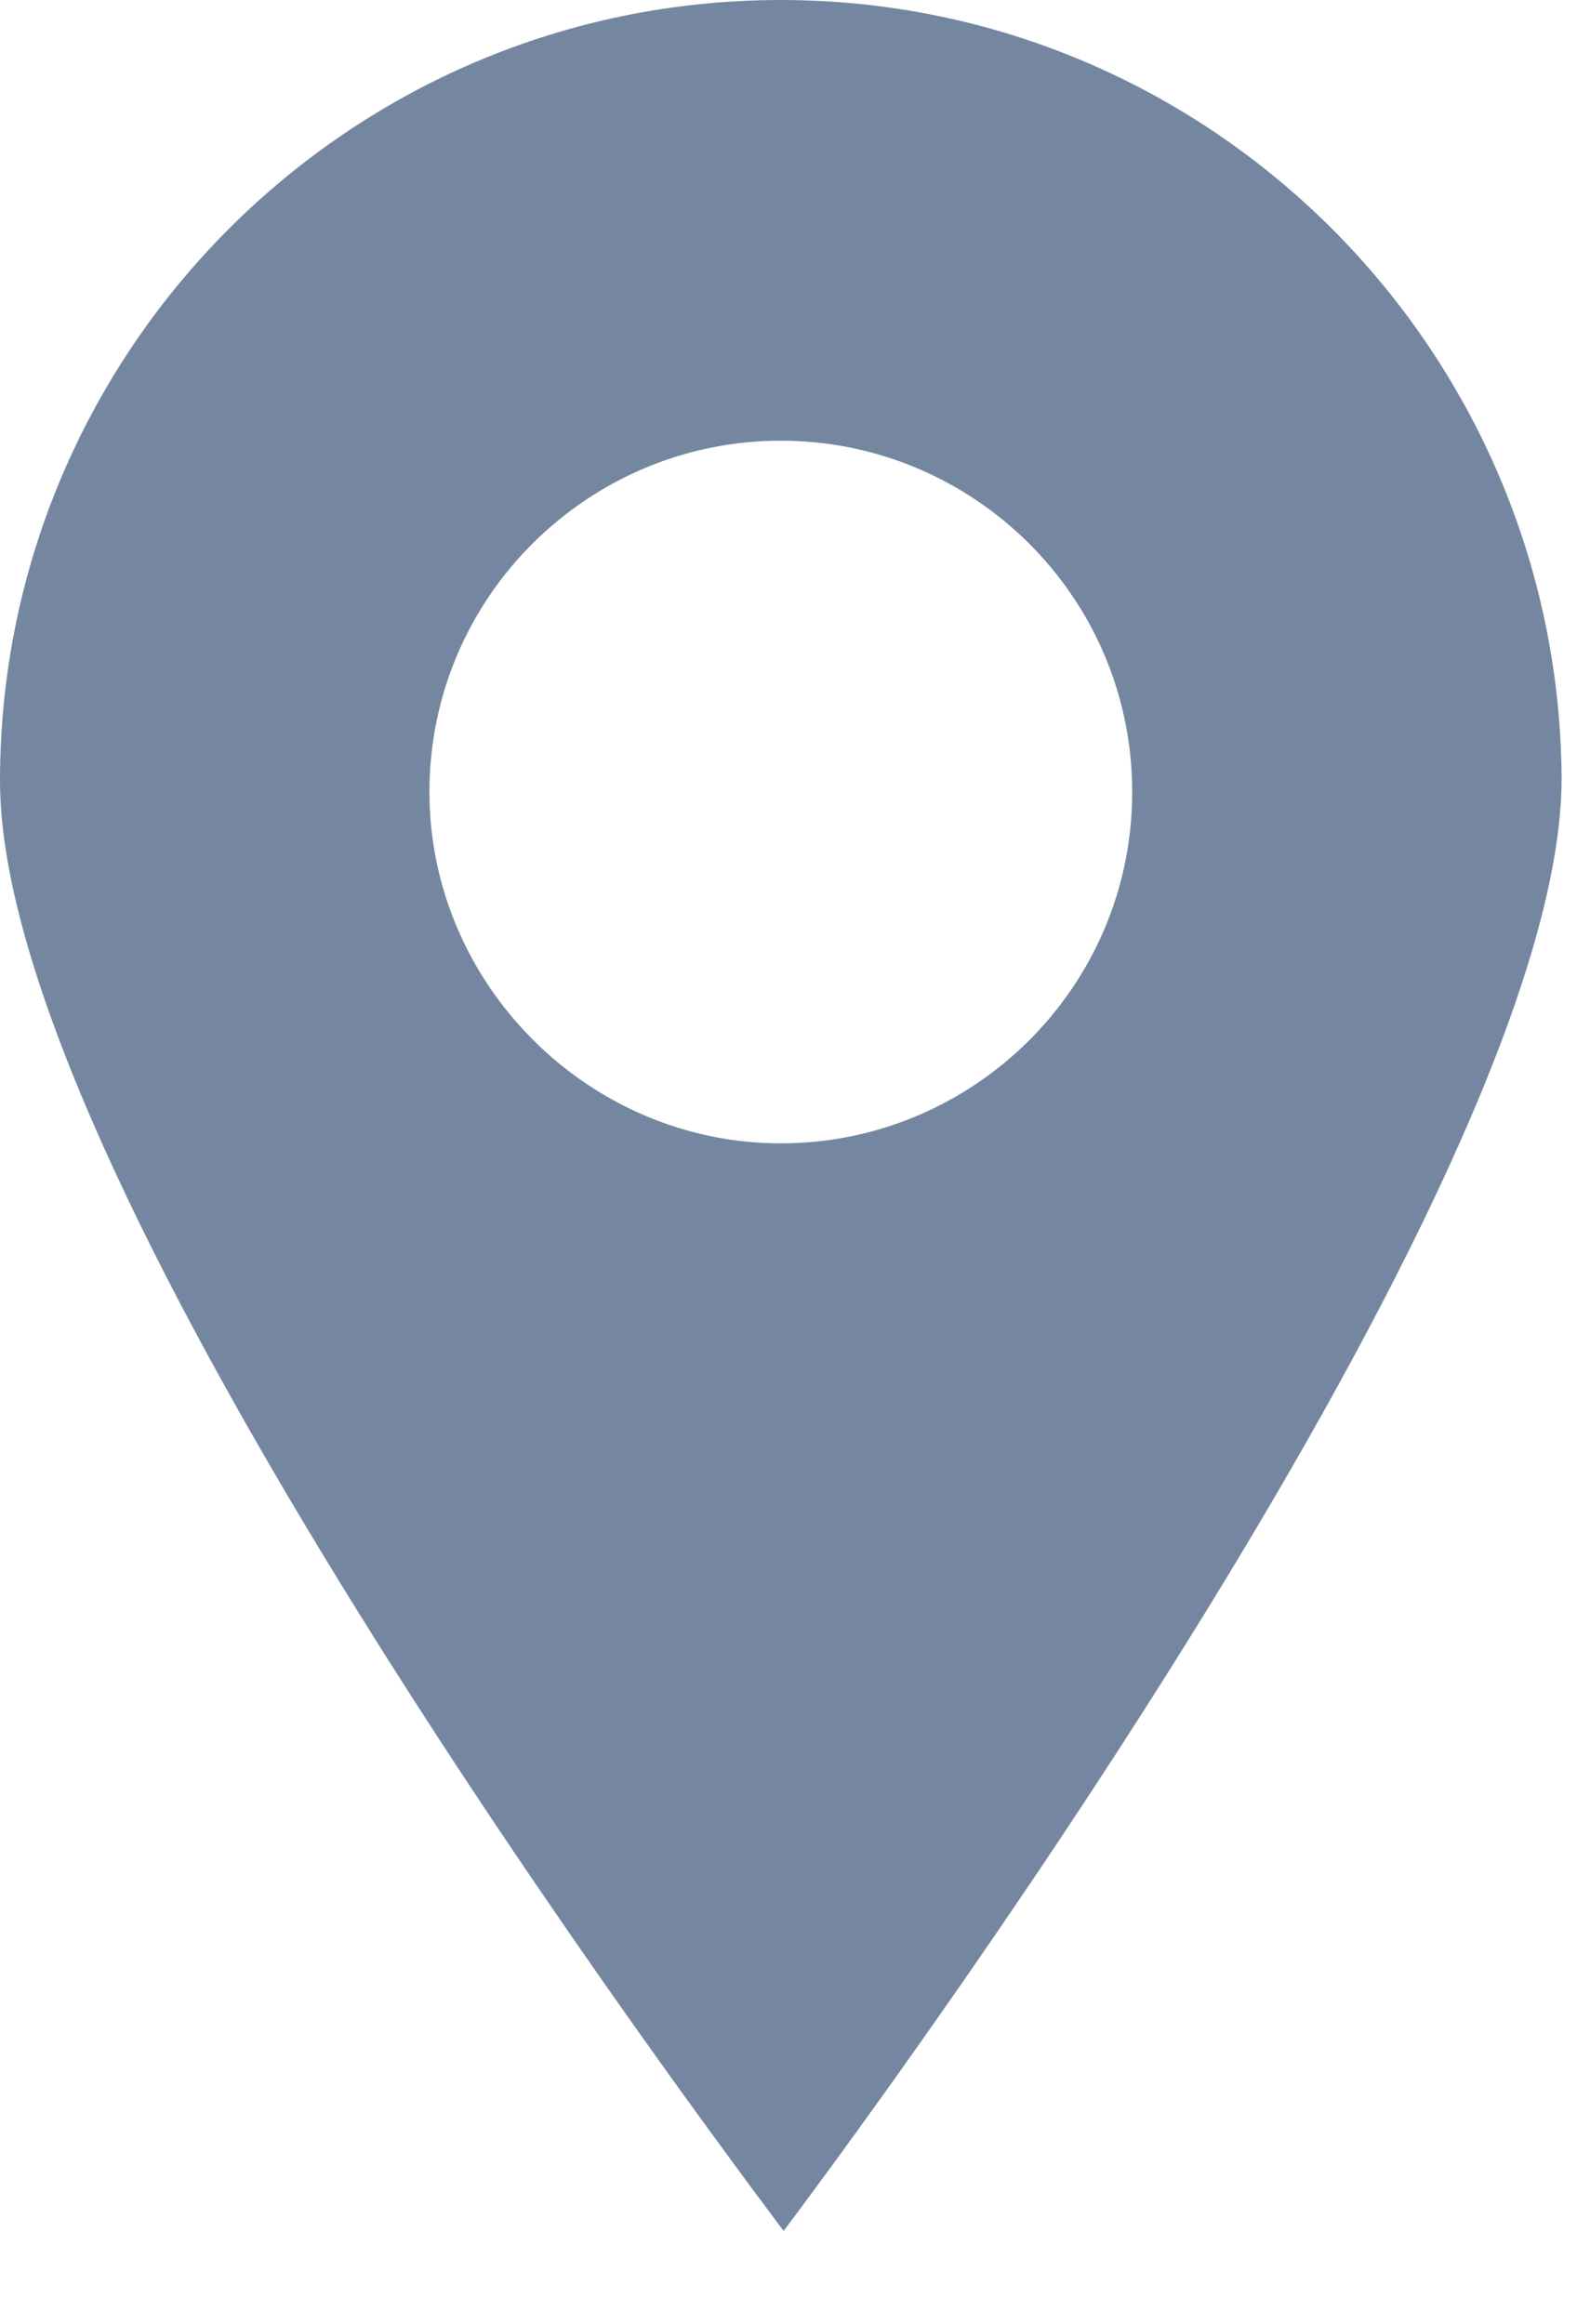 <svg width="13" height="19" viewBox="0 0 13 19" fill="none" xmlns="http://www.w3.org/2000/svg">
<path d="M6.384 9.15527e-05C2.85 9.15527e-05 0 2.873 0 6.384C0 9.553 5.244 16.69 6.407 18.24C7.57 16.69 12.768 9.53 12.768 6.361C12.745 2.85 9.895 9.15527e-05 6.384 9.15527e-05ZM6.384 9.348C4.811 9.348 3.511 8.048 3.511 6.475C3.511 4.879 4.811 3.603 6.384 3.603C7.957 3.603 9.257 4.879 9.257 6.475C9.257 8.071 7.957 9.348 6.384 9.348Z" fill="#7587A0"/>
</svg>
